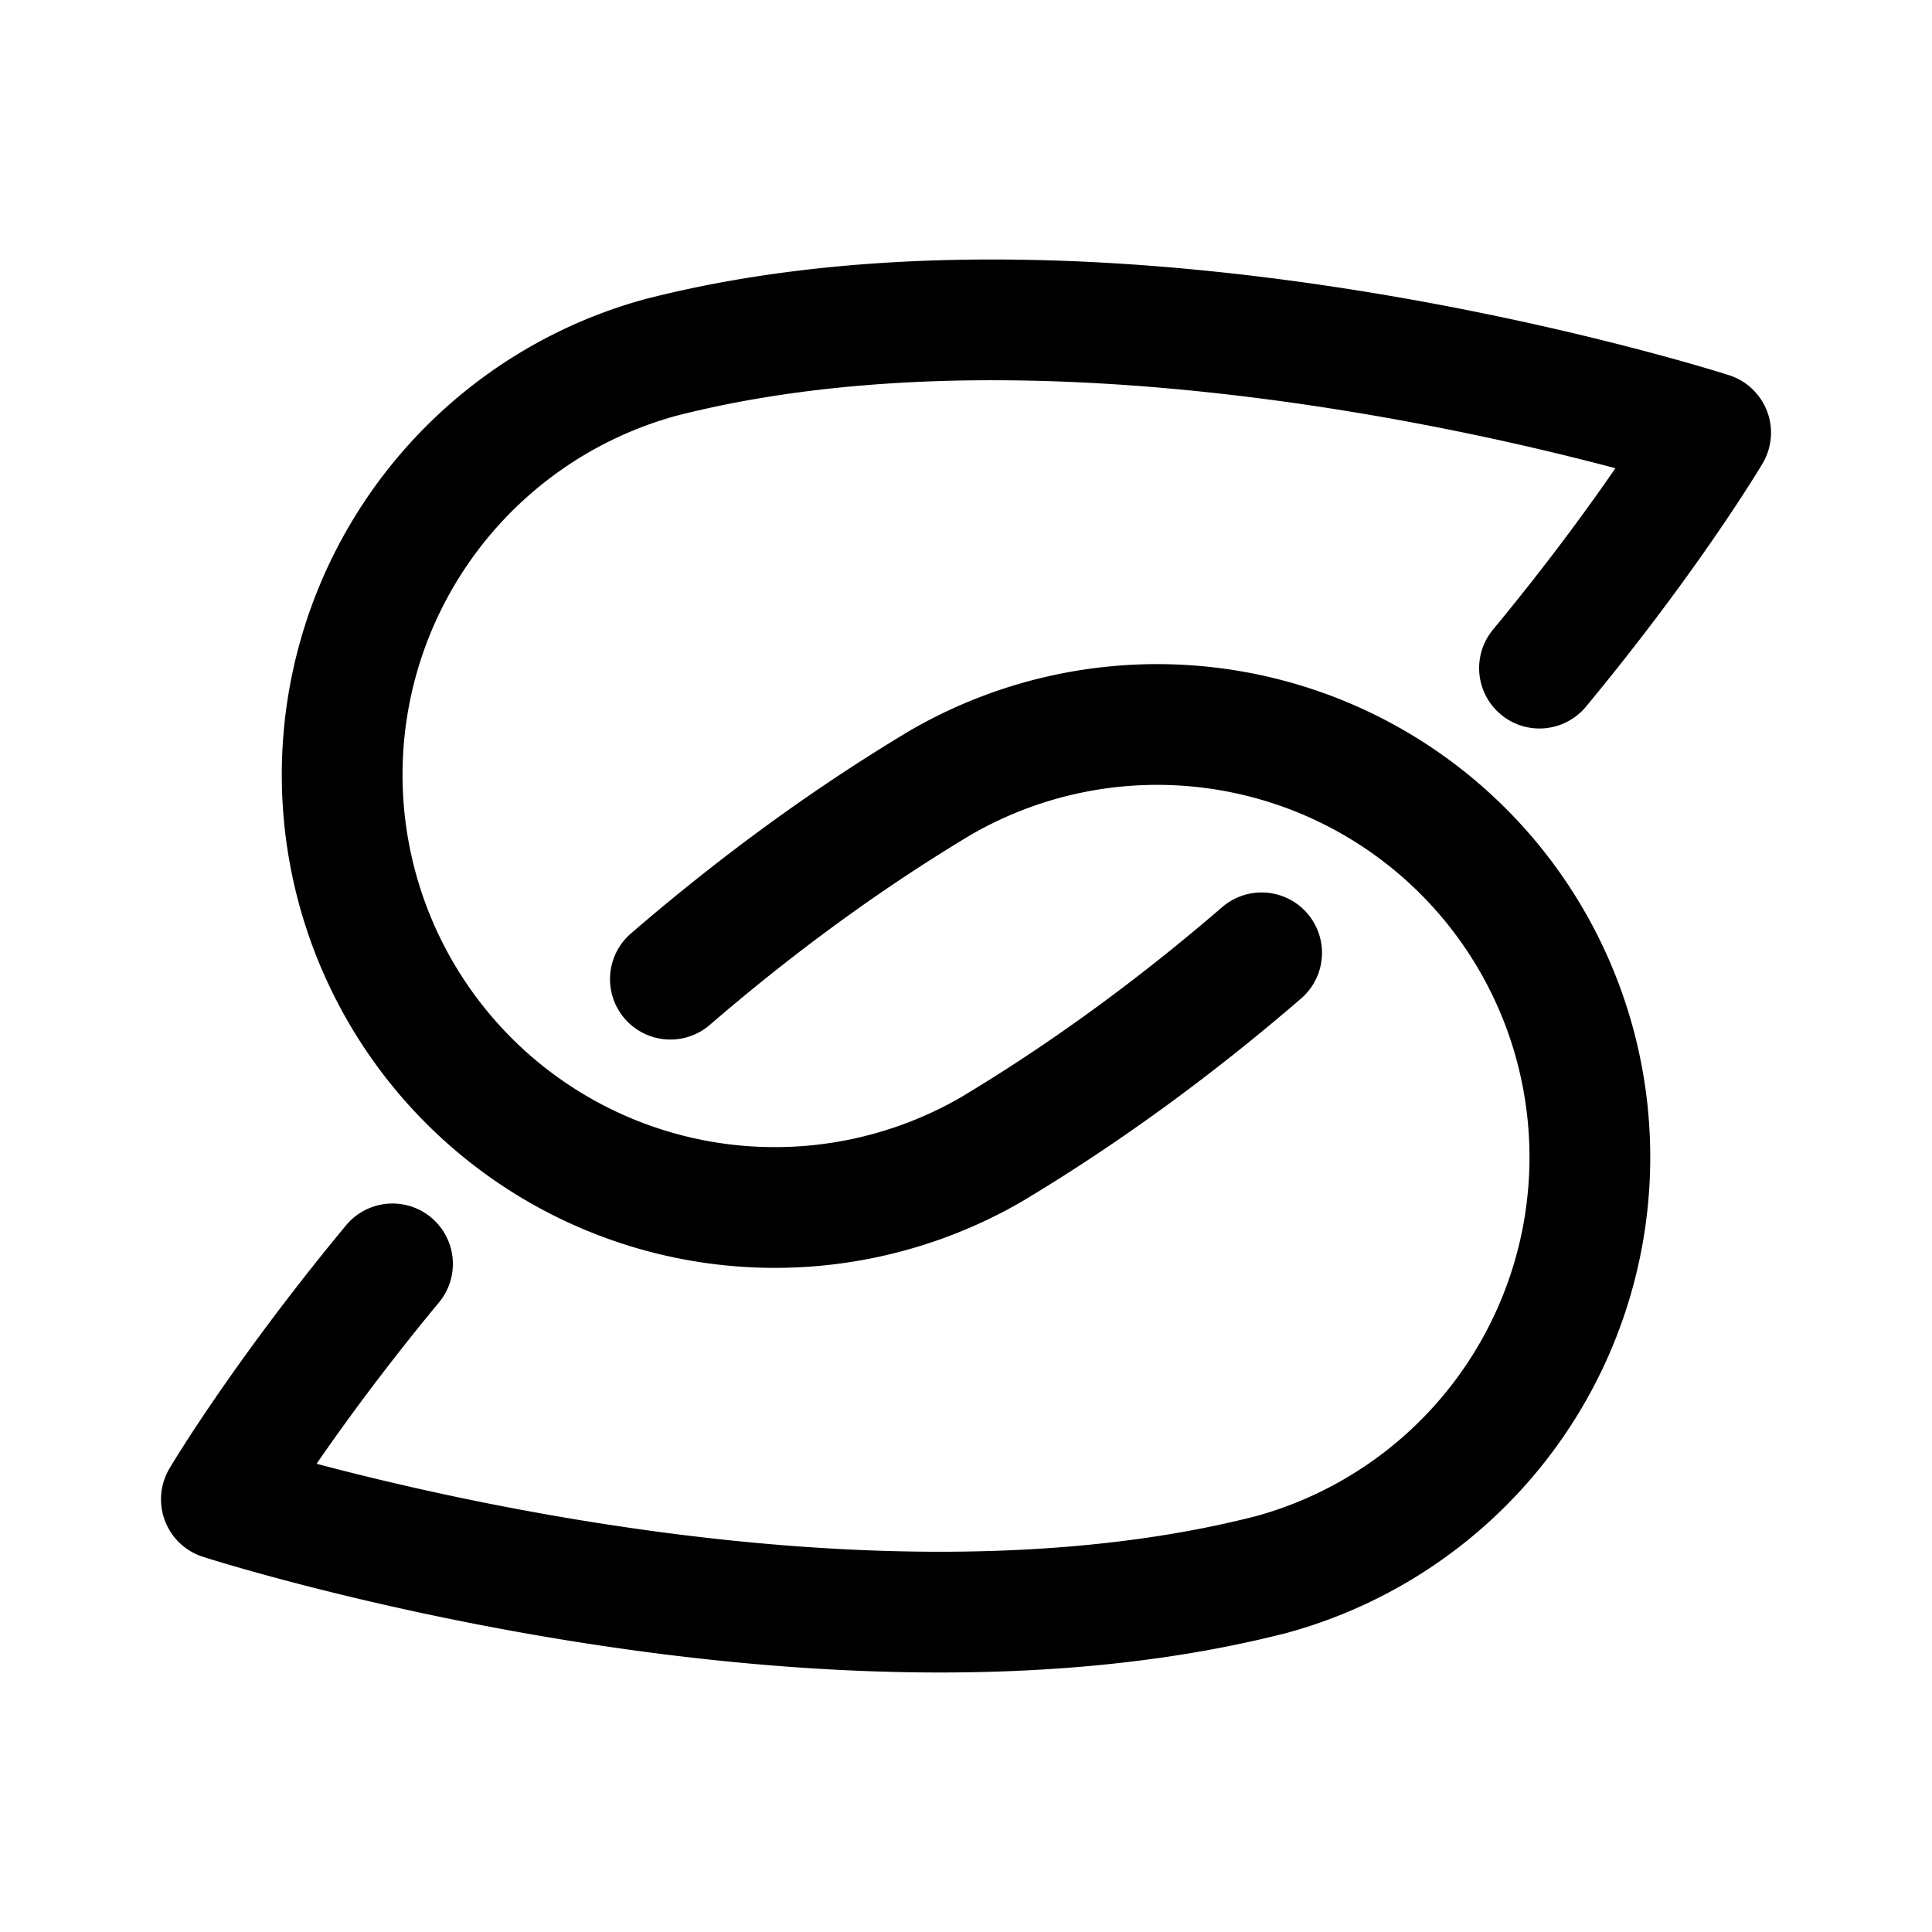 <svg xmlns="http://www.w3.org/2000/svg" width="192" height="192" fill="none" viewBox="0 0 192 192"><path stroke="#000" stroke-linecap="round" stroke-linejoin="round" stroke-width="12" d="M65.87 35.47C111 24 170 43 170 43s-5.903 9.99-17.006 23.396m-87.123-30.93a43 43 0 0 0 15.344 84.327A43 43 0 0 0 98.5 114.24c9.906-5.931 18.888-12.656 26.878-19.548"/><path stroke="#000" stroke-linecap="round" stroke-linejoin="round" stroke-width="12" d="M126.13 156.53C81 168 22 149 22 149s5.903-9.99 17.006-23.396m87.123 30.931a43 43 0 0 0 18.265-72.919A43 43 0 0 0 93.5 77.76c-9.906 5.93-18.888 12.656-26.878 19.548"/></svg>